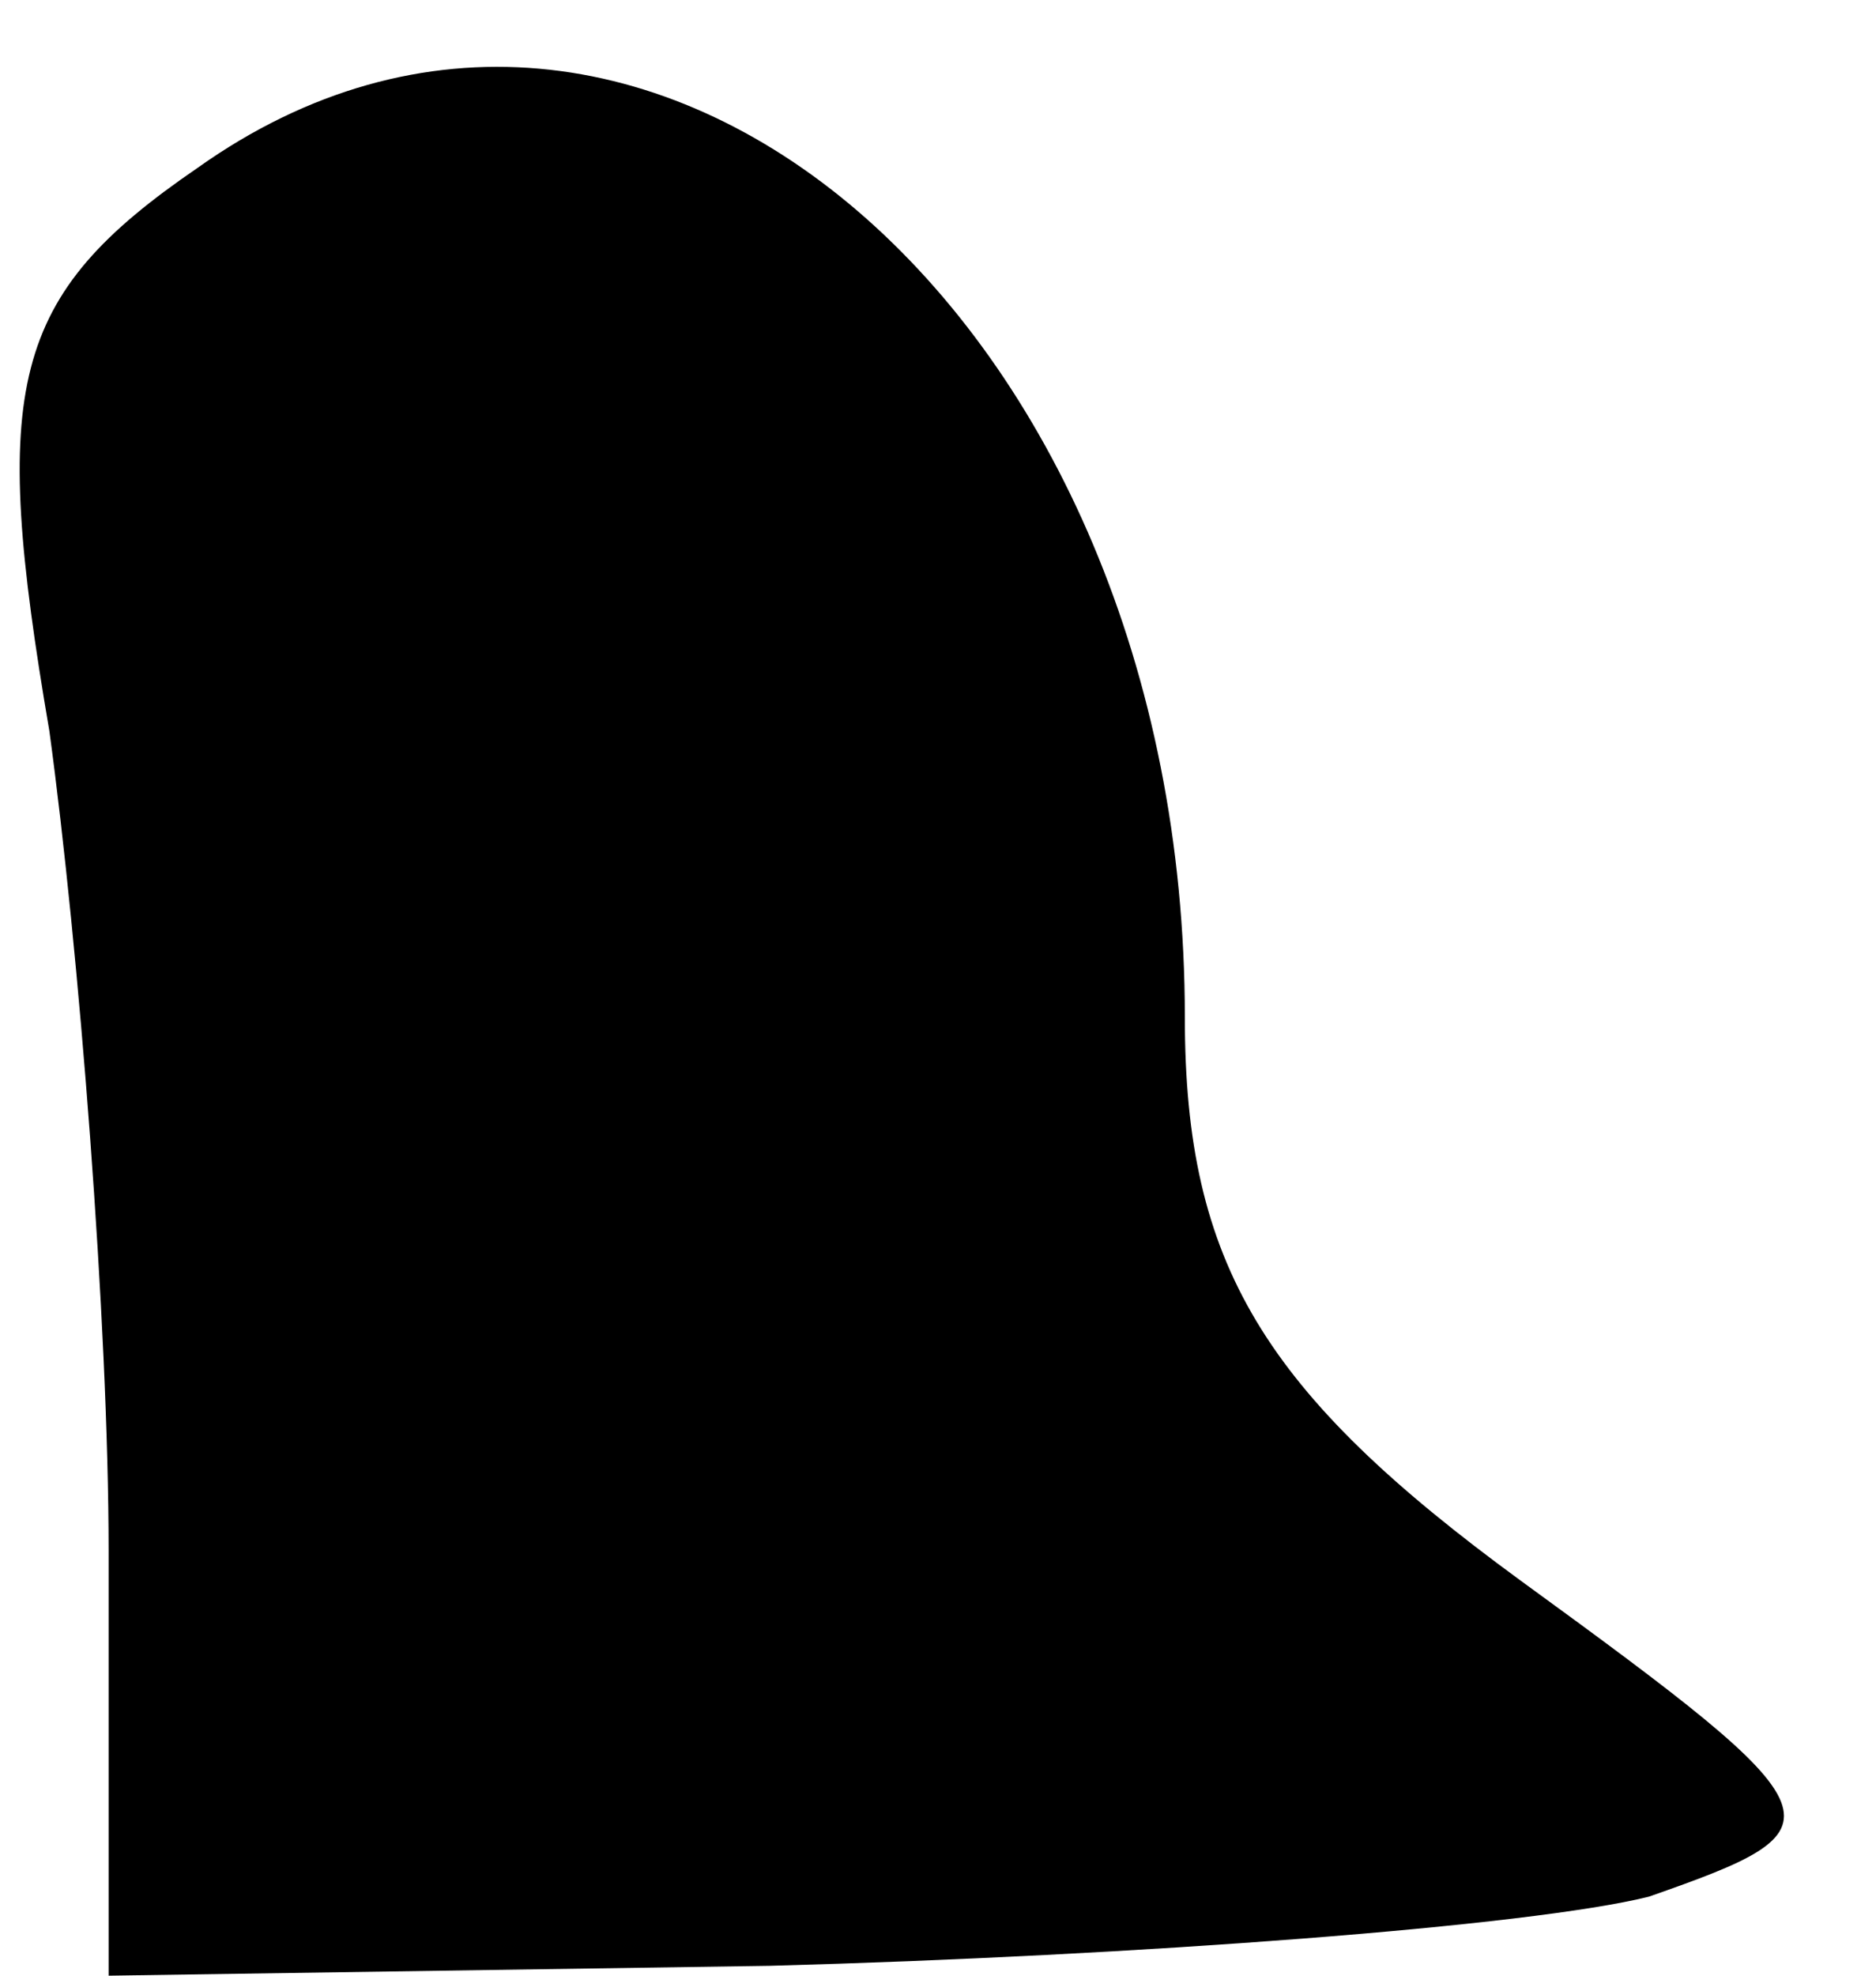 <?xml version="1.0" standalone="no"?>
<!DOCTYPE svg PUBLIC "-//W3C//DTD SVG 20010904//EN"
 "http://www.w3.org/TR/2001/REC-SVG-20010904/DTD/svg10.dtd">
<svg version="1.0" xmlns="http://www.w3.org/2000/svg"
 width="19pt" height="20pt" viewBox="0 0 19 20"
 preserveAspectRatio="xMidYMid meet">
<g transform="translate(0,20) scale(0.1,-0.1)"
fill="#000000" stroke="none">
<path fill="#000000" stroke="none" d="M20 183 c-19 -13 -21 -22 -15 -57 3
-22 6 -60 6 -83 l0 -43 67 1 c37 1 77 4 89 7 20 7 20 8 -13 32 -26 19 -34 32
-34 57 0 71 -55 118 -100 86z"/>
</g>
</svg>
